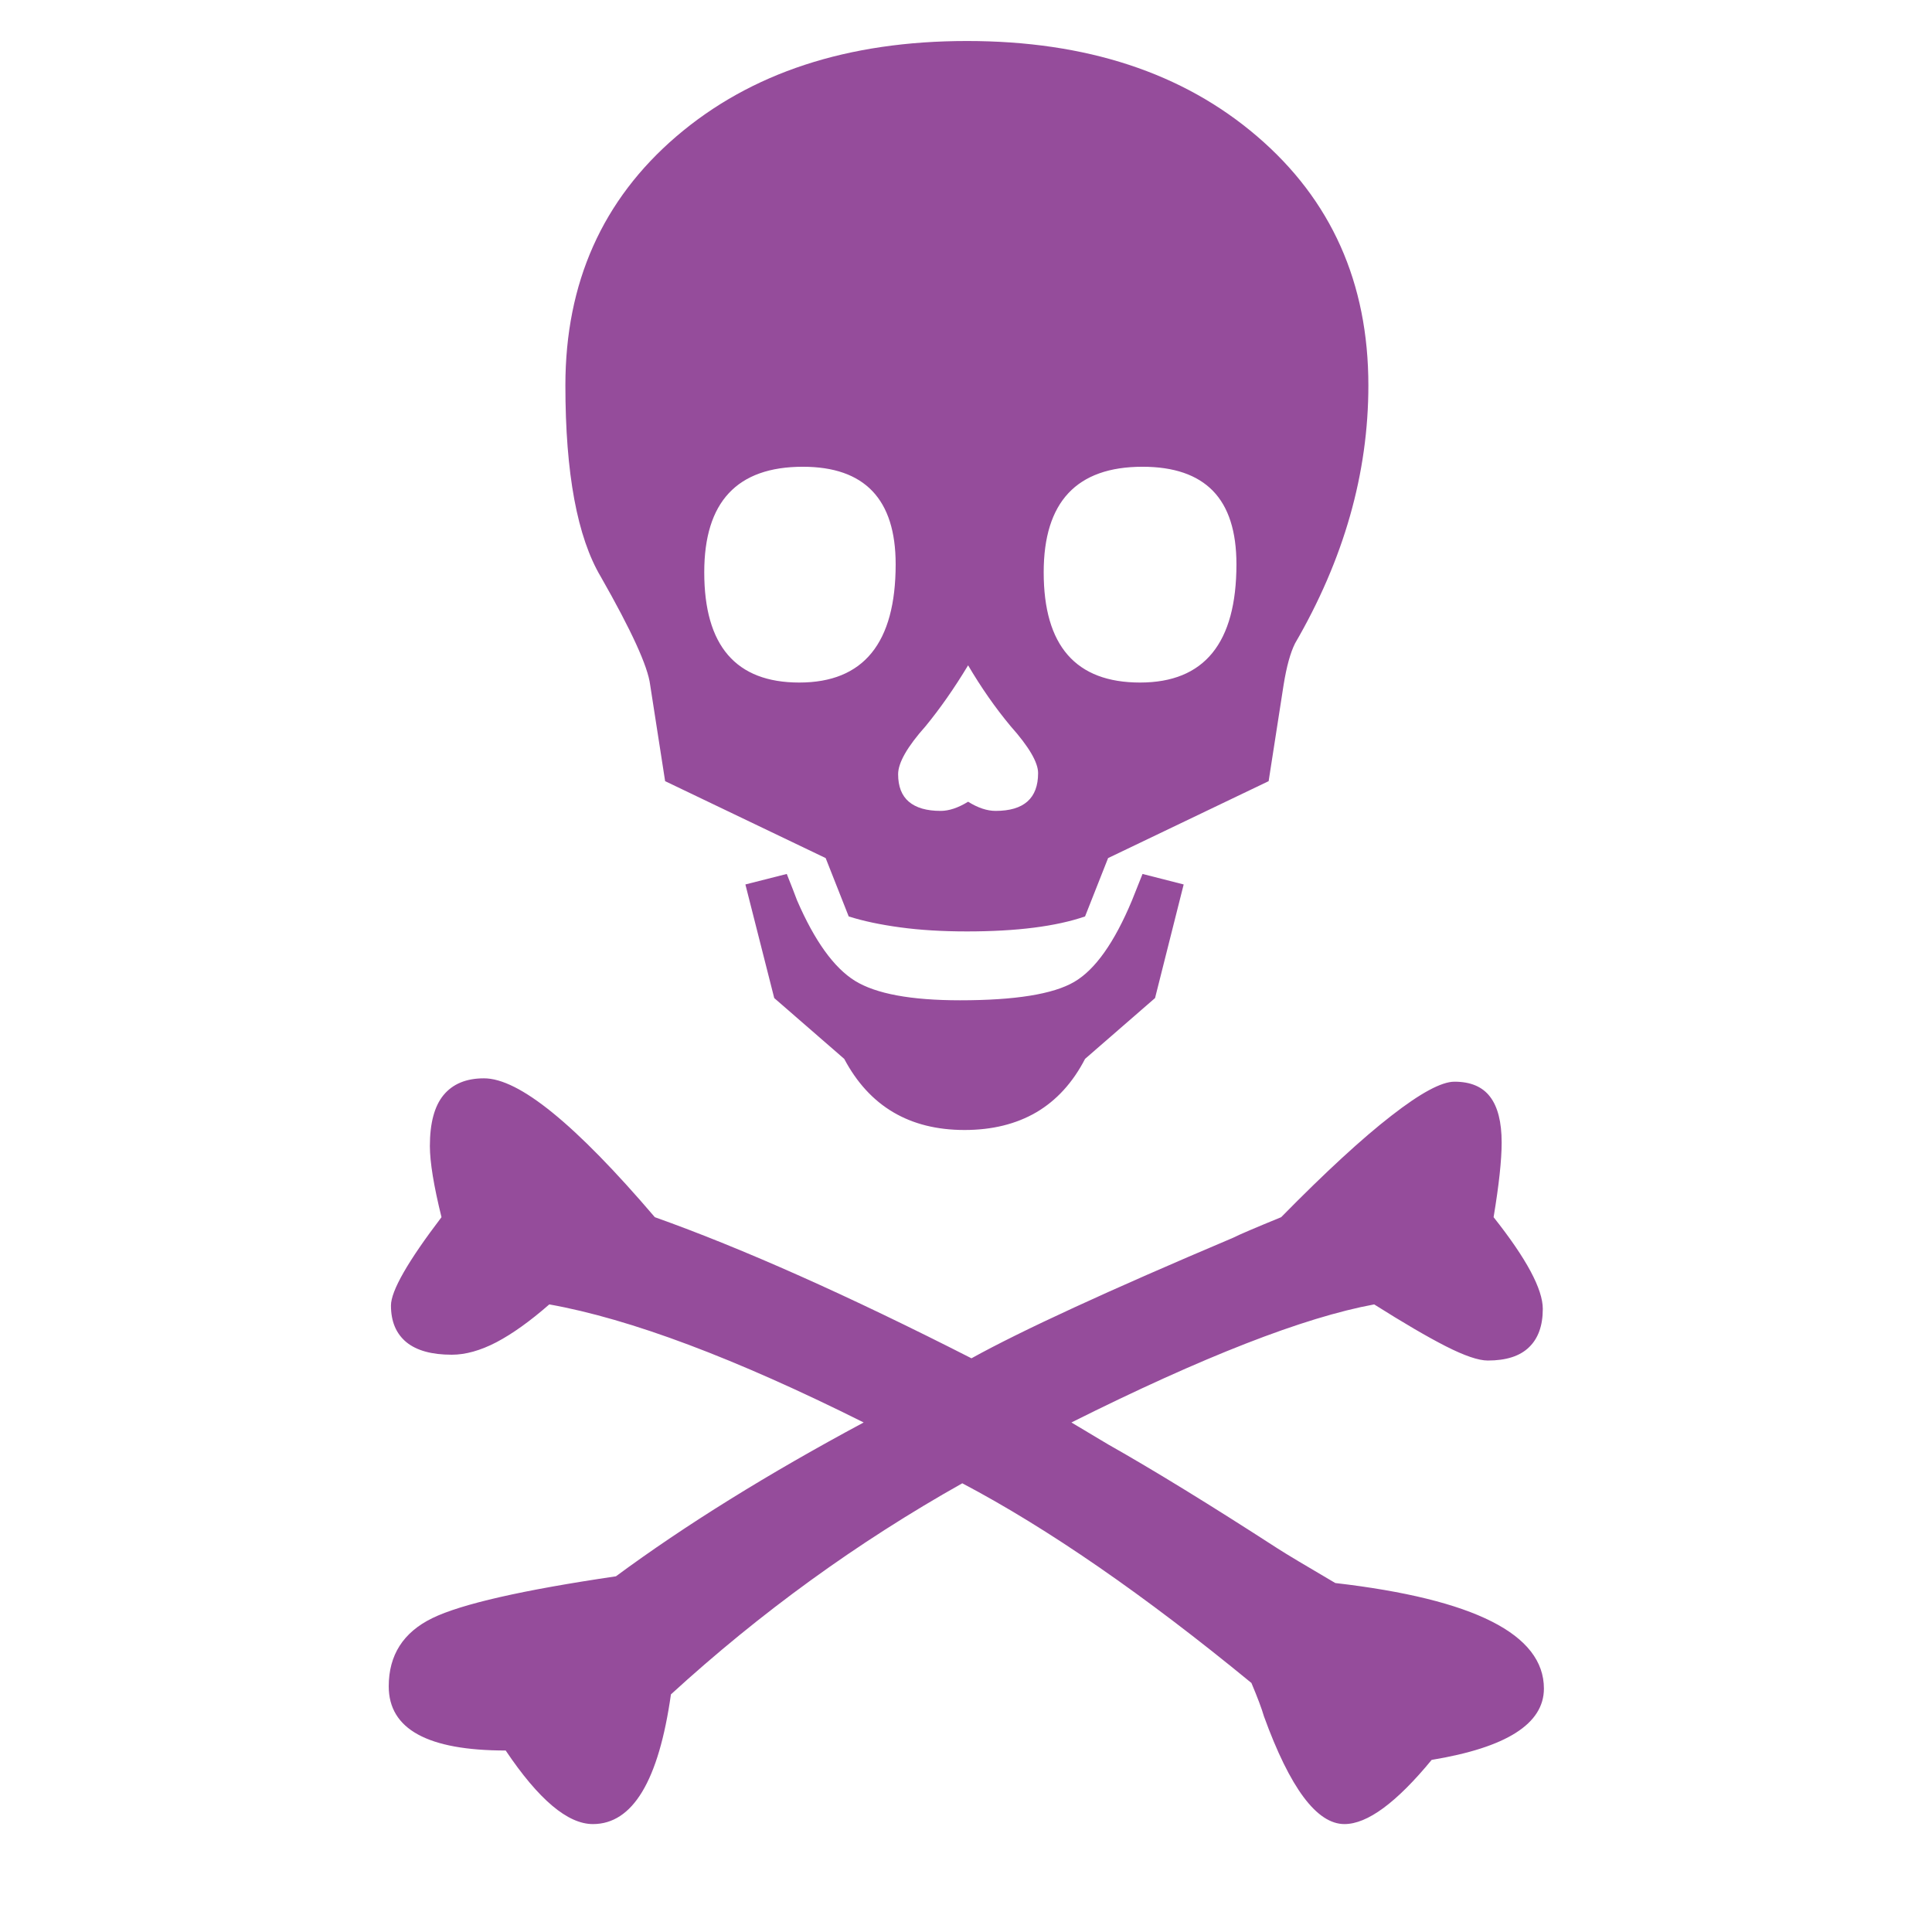 <svg xmlns="http://www.w3.org/2000/svg" xmlns:xlink="http://www.w3.org/1999/xlink" width="180" zoomAndPan="magnify" viewBox="0 0 135 135" height="180" preserveAspectRatio="xMidYMid meet" version="1.0"><defs><g/></defs><g fill="#954c9b" fill-opacity="1"><g transform="translate(13.288, 124.49)"><g><path d="M 64.141 -64.531 L 62.531 -60.453 C 60.5 -59.754 57.75 -59.406 54.281 -59.406 C 52.562 -59.406 51.008 -59.5 49.625 -59.688 C 48.238 -59.875 47.035 -60.129 46.016 -60.453 L 44.406 -64.531 L 33.188 -69.906 L 32.141 -76.641 C 31.984 -77.922 30.836 -80.43 28.703 -84.172 C 27.047 -86.953 26.219 -91.414 26.219 -97.562 C 26.219 -104.727 28.805 -110.531 33.984 -114.969 C 39.172 -119.406 45.938 -121.625 54.281 -121.625 C 62.613 -121.625 69.367 -119.406 74.547 -114.969 C 79.734 -110.531 82.328 -104.727 82.328 -97.562 C 82.328 -91.414 80.617 -85.406 77.203 -79.531 C 76.879 -78.883 76.613 -77.922 76.406 -76.641 L 75.359 -69.906 Z M 69.422 -62.688 L 67.422 -54.75 L 62.531 -50.5 C 61.676 -48.844 60.539 -47.598 59.125 -46.766 C 57.707 -45.941 56.035 -45.531 54.109 -45.531 C 50.266 -45.531 47.461 -47.188 45.703 -50.5 L 40.812 -54.75 L 38.797 -62.688 L 41.688 -63.422 C 42.008 -62.617 42.25 -62.004 42.406 -61.578 C 43.633 -58.742 44.984 -56.867 46.453 -55.953 C 47.922 -55.047 50.367 -54.594 53.797 -54.594 C 57.641 -54.594 60.297 -55.02 61.766 -55.875 C 63.234 -56.727 64.582 -58.629 65.812 -61.578 C 65.977 -62.004 66.223 -62.617 66.547 -63.422 Z M 54.594 -29.578 C 58.07 -31.504 64.164 -34.312 72.875 -38 C 73.301 -38.219 74.422 -38.695 76.234 -39.438 C 79.336 -42.594 81.906 -44.957 83.938 -46.531 C 85.969 -48.113 87.438 -48.906 88.344 -48.906 C 89.469 -48.906 90.297 -48.555 90.828 -47.859 C 91.367 -47.16 91.641 -46.094 91.641 -44.656 C 91.641 -43.426 91.453 -41.688 91.078 -39.438 C 93.367 -36.551 94.516 -34.414 94.516 -33.031 C 94.516 -31.852 94.191 -30.957 93.547 -30.344 C 92.91 -29.727 91.953 -29.422 90.672 -29.422 C 90.023 -29.422 89.047 -29.754 87.734 -30.422 C 86.43 -31.086 84.766 -32.062 82.734 -33.344 C 77.816 -32.438 70.766 -29.688 61.578 -25.094 C 62.742 -24.395 63.598 -23.883 64.141 -23.562 C 67.348 -21.75 71.301 -19.32 76 -16.281 C 76.582 -15.906 77.922 -15.102 80.016 -13.875 C 89.734 -12.75 94.594 -10.289 94.594 -6.5 C 94.594 -4.039 91.977 -2.379 86.75 -1.516 C 84.289 1.473 82.258 2.969 80.656 2.969 C 78.727 2.969 76.852 0.457 75.031 -4.562 C 74.875 -5.102 74.582 -5.879 74.156 -6.891 C 66.676 -13.035 59.941 -17.688 53.953 -20.844 C 46.629 -16.727 39.844 -11.812 33.594 -6.094 C 32.738 -0.051 30.922 2.969 28.141 2.969 C 26.379 2.969 24.348 1.254 22.047 -2.172 C 16.598 -2.172 13.875 -3.664 13.875 -6.656 C 13.875 -8.844 14.891 -10.43 16.922 -11.422 C 18.953 -12.41 23.227 -13.383 29.75 -14.344 C 34.602 -17.926 40.375 -21.508 47.062 -25.094 C 38.082 -29.582 30.758 -32.332 25.094 -33.344 C 23.758 -32.176 22.531 -31.297 21.406 -30.703 C 20.281 -30.117 19.238 -29.828 18.281 -29.828 C 16.883 -29.828 15.828 -30.117 15.109 -30.703 C 14.391 -31.297 14.031 -32.148 14.031 -33.266 C 14.031 -34.285 15.207 -36.344 17.562 -39.438 C 17.02 -41.633 16.75 -43.289 16.75 -44.406 C 16.75 -46.008 17.066 -47.195 17.703 -47.969 C 18.348 -48.75 19.289 -49.141 20.531 -49.141 C 21.758 -49.141 23.359 -48.336 25.328 -46.734 C 27.305 -45.129 29.688 -42.695 32.469 -39.438 C 38.613 -37.25 45.988 -33.961 54.594 -29.578 Z M 35.922 -84.5 C 35.922 -79.363 38.133 -76.797 42.562 -76.797 C 47.051 -76.797 49.297 -79.551 49.297 -85.062 C 49.297 -89.602 47.133 -91.875 42.812 -91.875 C 40.508 -91.875 38.785 -91.258 37.641 -90.031 C 36.492 -88.801 35.922 -86.957 35.922 -84.5 Z M 59.641 -84.5 C 59.641 -79.363 61.883 -76.797 66.375 -76.797 C 70.863 -76.797 73.109 -79.551 73.109 -85.062 C 73.109 -87.352 72.562 -89.062 71.469 -90.188 C 70.375 -91.312 68.734 -91.875 66.547 -91.875 C 61.941 -91.875 59.641 -89.414 59.641 -84.5 Z M 54.359 -78 C 53.391 -76.395 52.398 -74.977 51.391 -73.75 C 50.109 -72.312 49.469 -71.191 49.469 -70.391 C 49.469 -69.535 49.719 -68.895 50.219 -68.469 C 50.727 -68.039 51.469 -67.828 52.438 -67.828 C 53.02 -67.828 53.66 -68.039 54.359 -68.469 C 55.047 -68.039 55.688 -67.828 56.281 -67.828 C 58.258 -67.828 59.25 -68.707 59.25 -70.469 C 59.25 -71.219 58.609 -72.312 57.328 -73.75 C 56.254 -75.039 55.266 -76.457 54.359 -78 Z M 54.359 -78 "/></g></g></g></svg>